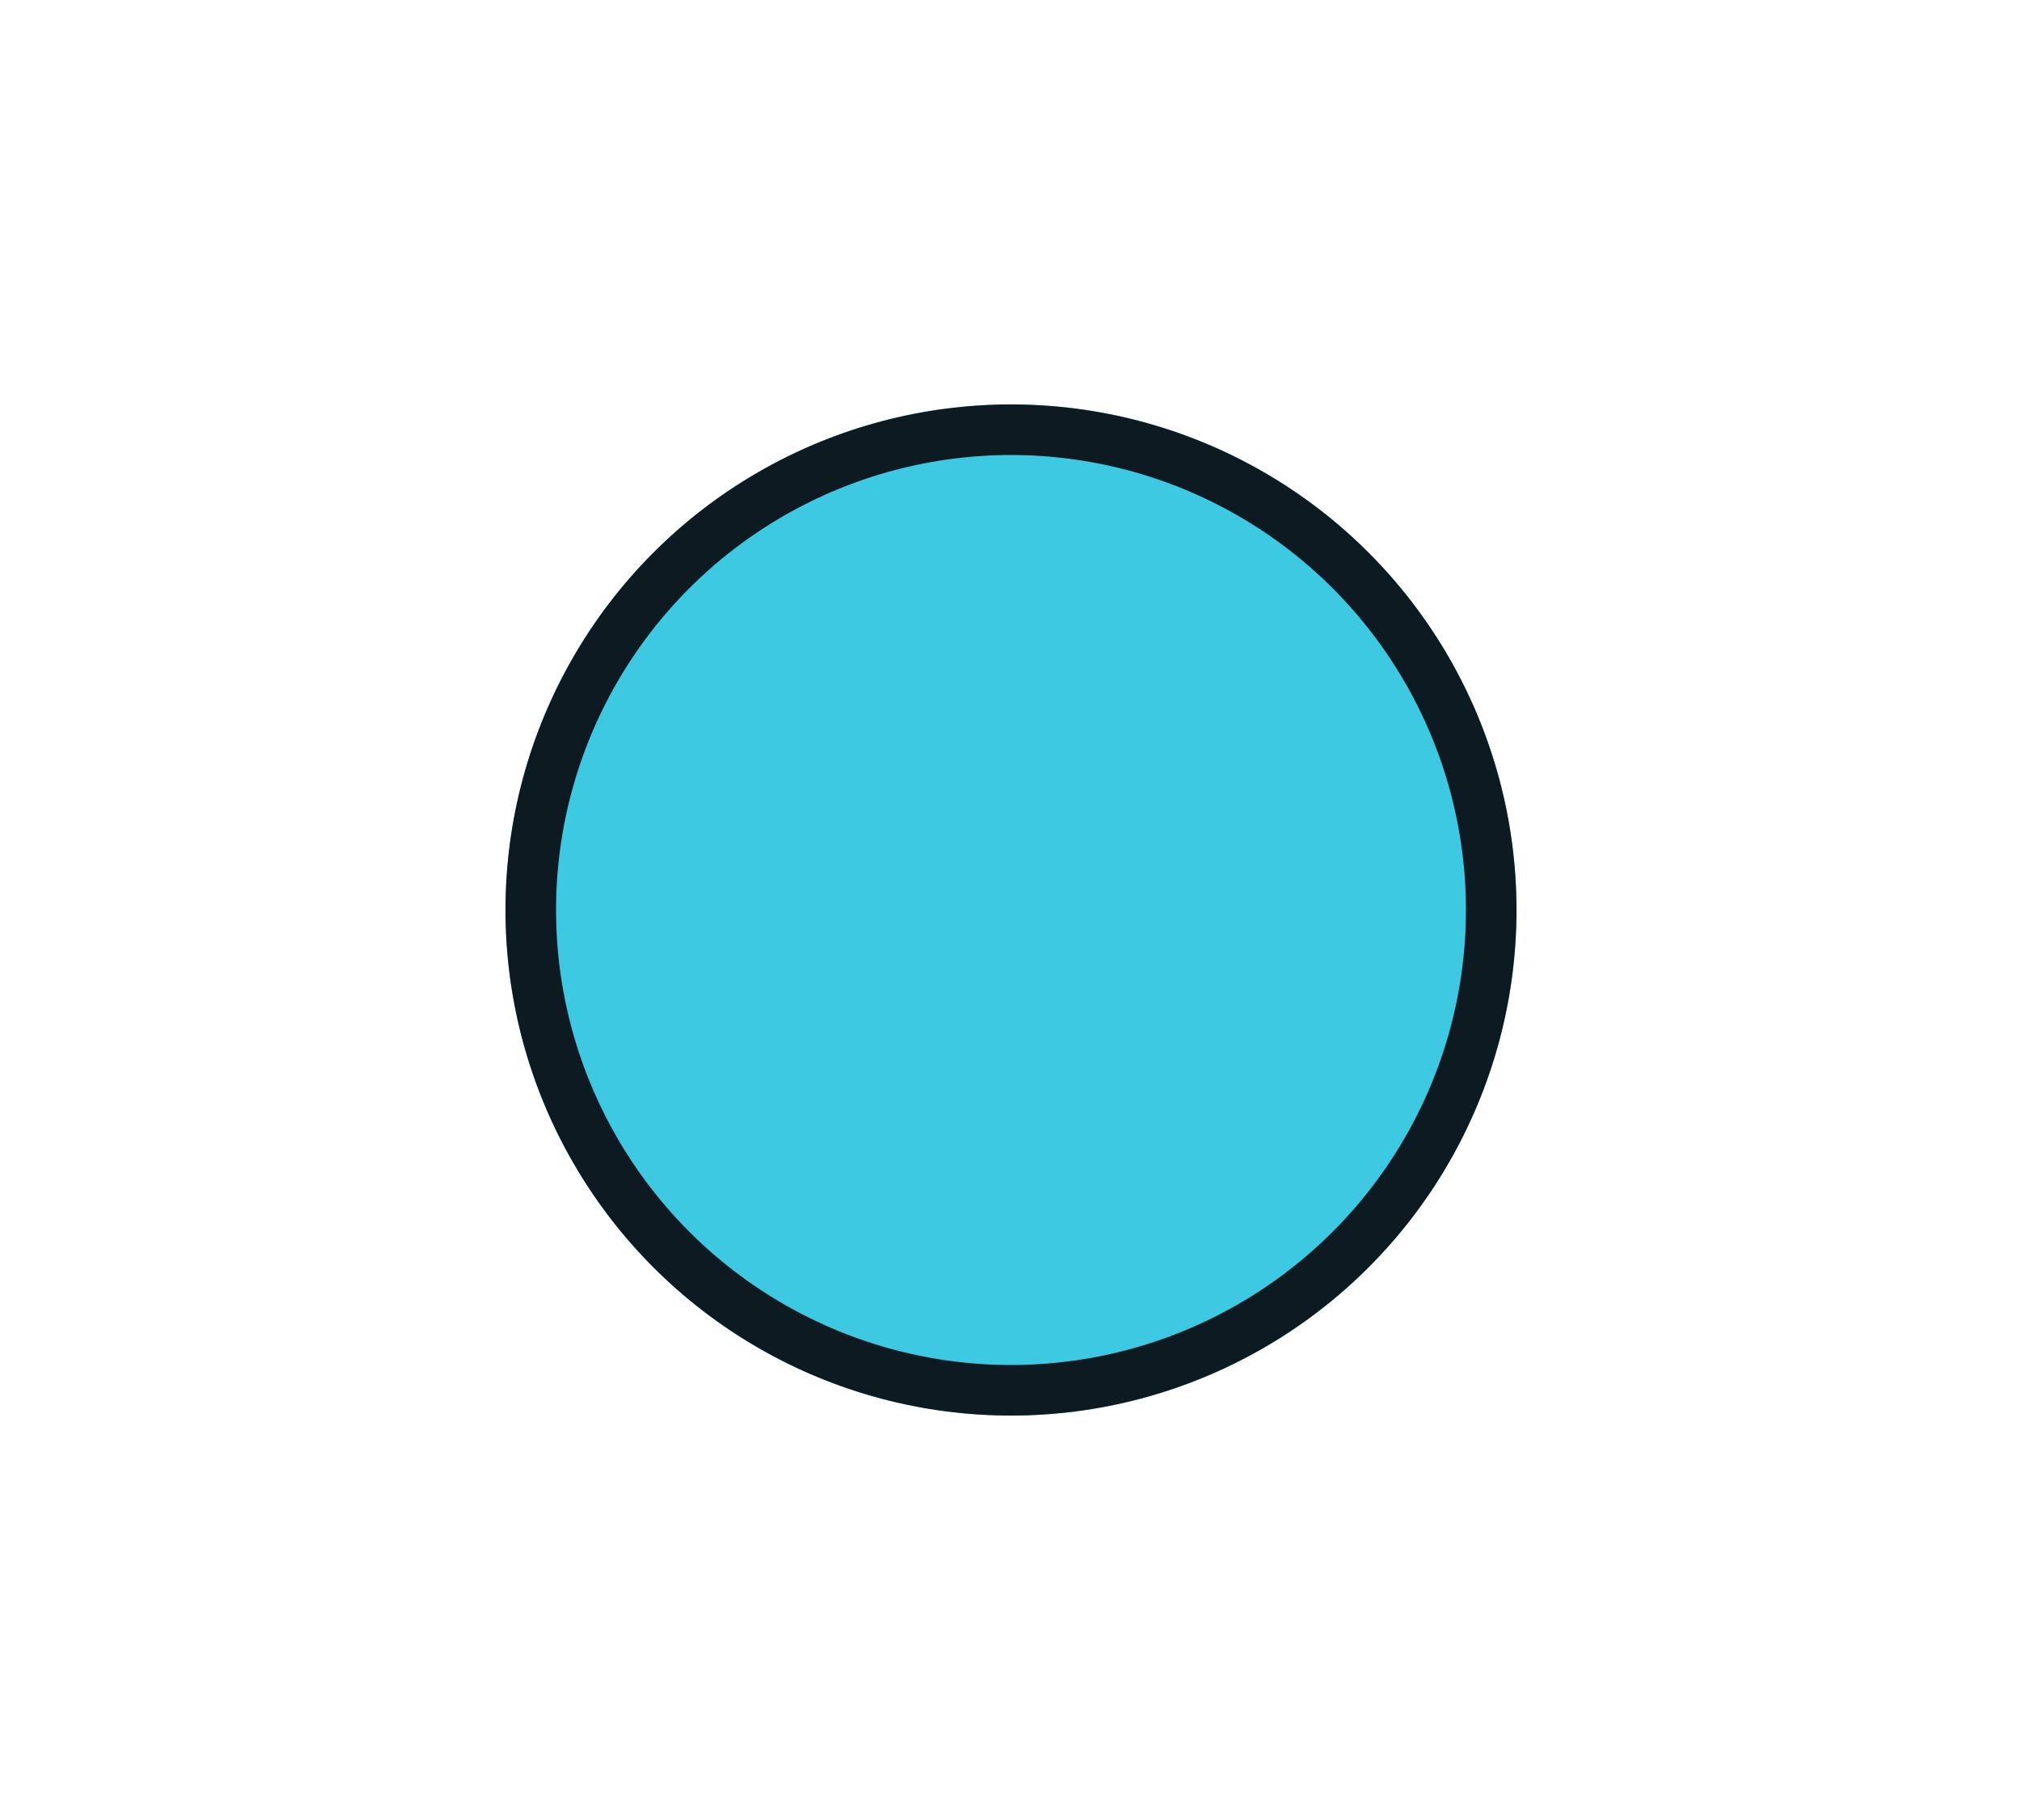 <svg width="40" height="36" viewBox="0 0 40 36" fill="none" xmlns="http://www.w3.org/2000/svg">
<g id="Icon button">
<g id="Ellipse 1033" filter="url(#filter0_d_1105_51379)">
<circle cx="20" cy="18" r="10" fill="#3CC9E1"/>
<circle cx="20" cy="18" r="9.5" stroke="#0D1A21"/>
</g>
</g>
<defs>
<filter id="filter0_d_1105_51379" x="9" y="7" width="22" height="22" filterUnits="userSpaceOnUse" color-interpolation-filters="sRGB">
<feFlood flood-opacity="0" result="BackgroundImageFix"/>
<feColorMatrix in="SourceAlpha" type="matrix" values="0 0 0 0 0 0 0 0 0 0 0 0 0 0 0 0 0 0 127 0" result="hardAlpha"/>
<feMorphology radius="1" operator="dilate" in="SourceAlpha" result="effect1_dropShadow_1105_51379"/>
<feOffset/>
<feComposite in2="hardAlpha" operator="out"/>
<feColorMatrix type="matrix" values="0 0 0 0 0.306 0 0 0 0 0.349 0 0 0 0 0.373 0 0 0 1 0"/>
<feBlend mode="normal" in2="BackgroundImageFix" result="effect1_dropShadow_1105_51379"/>
<feBlend mode="normal" in="SourceGraphic" in2="effect1_dropShadow_1105_51379" result="shape"/>
</filter>
</defs>
</svg>
